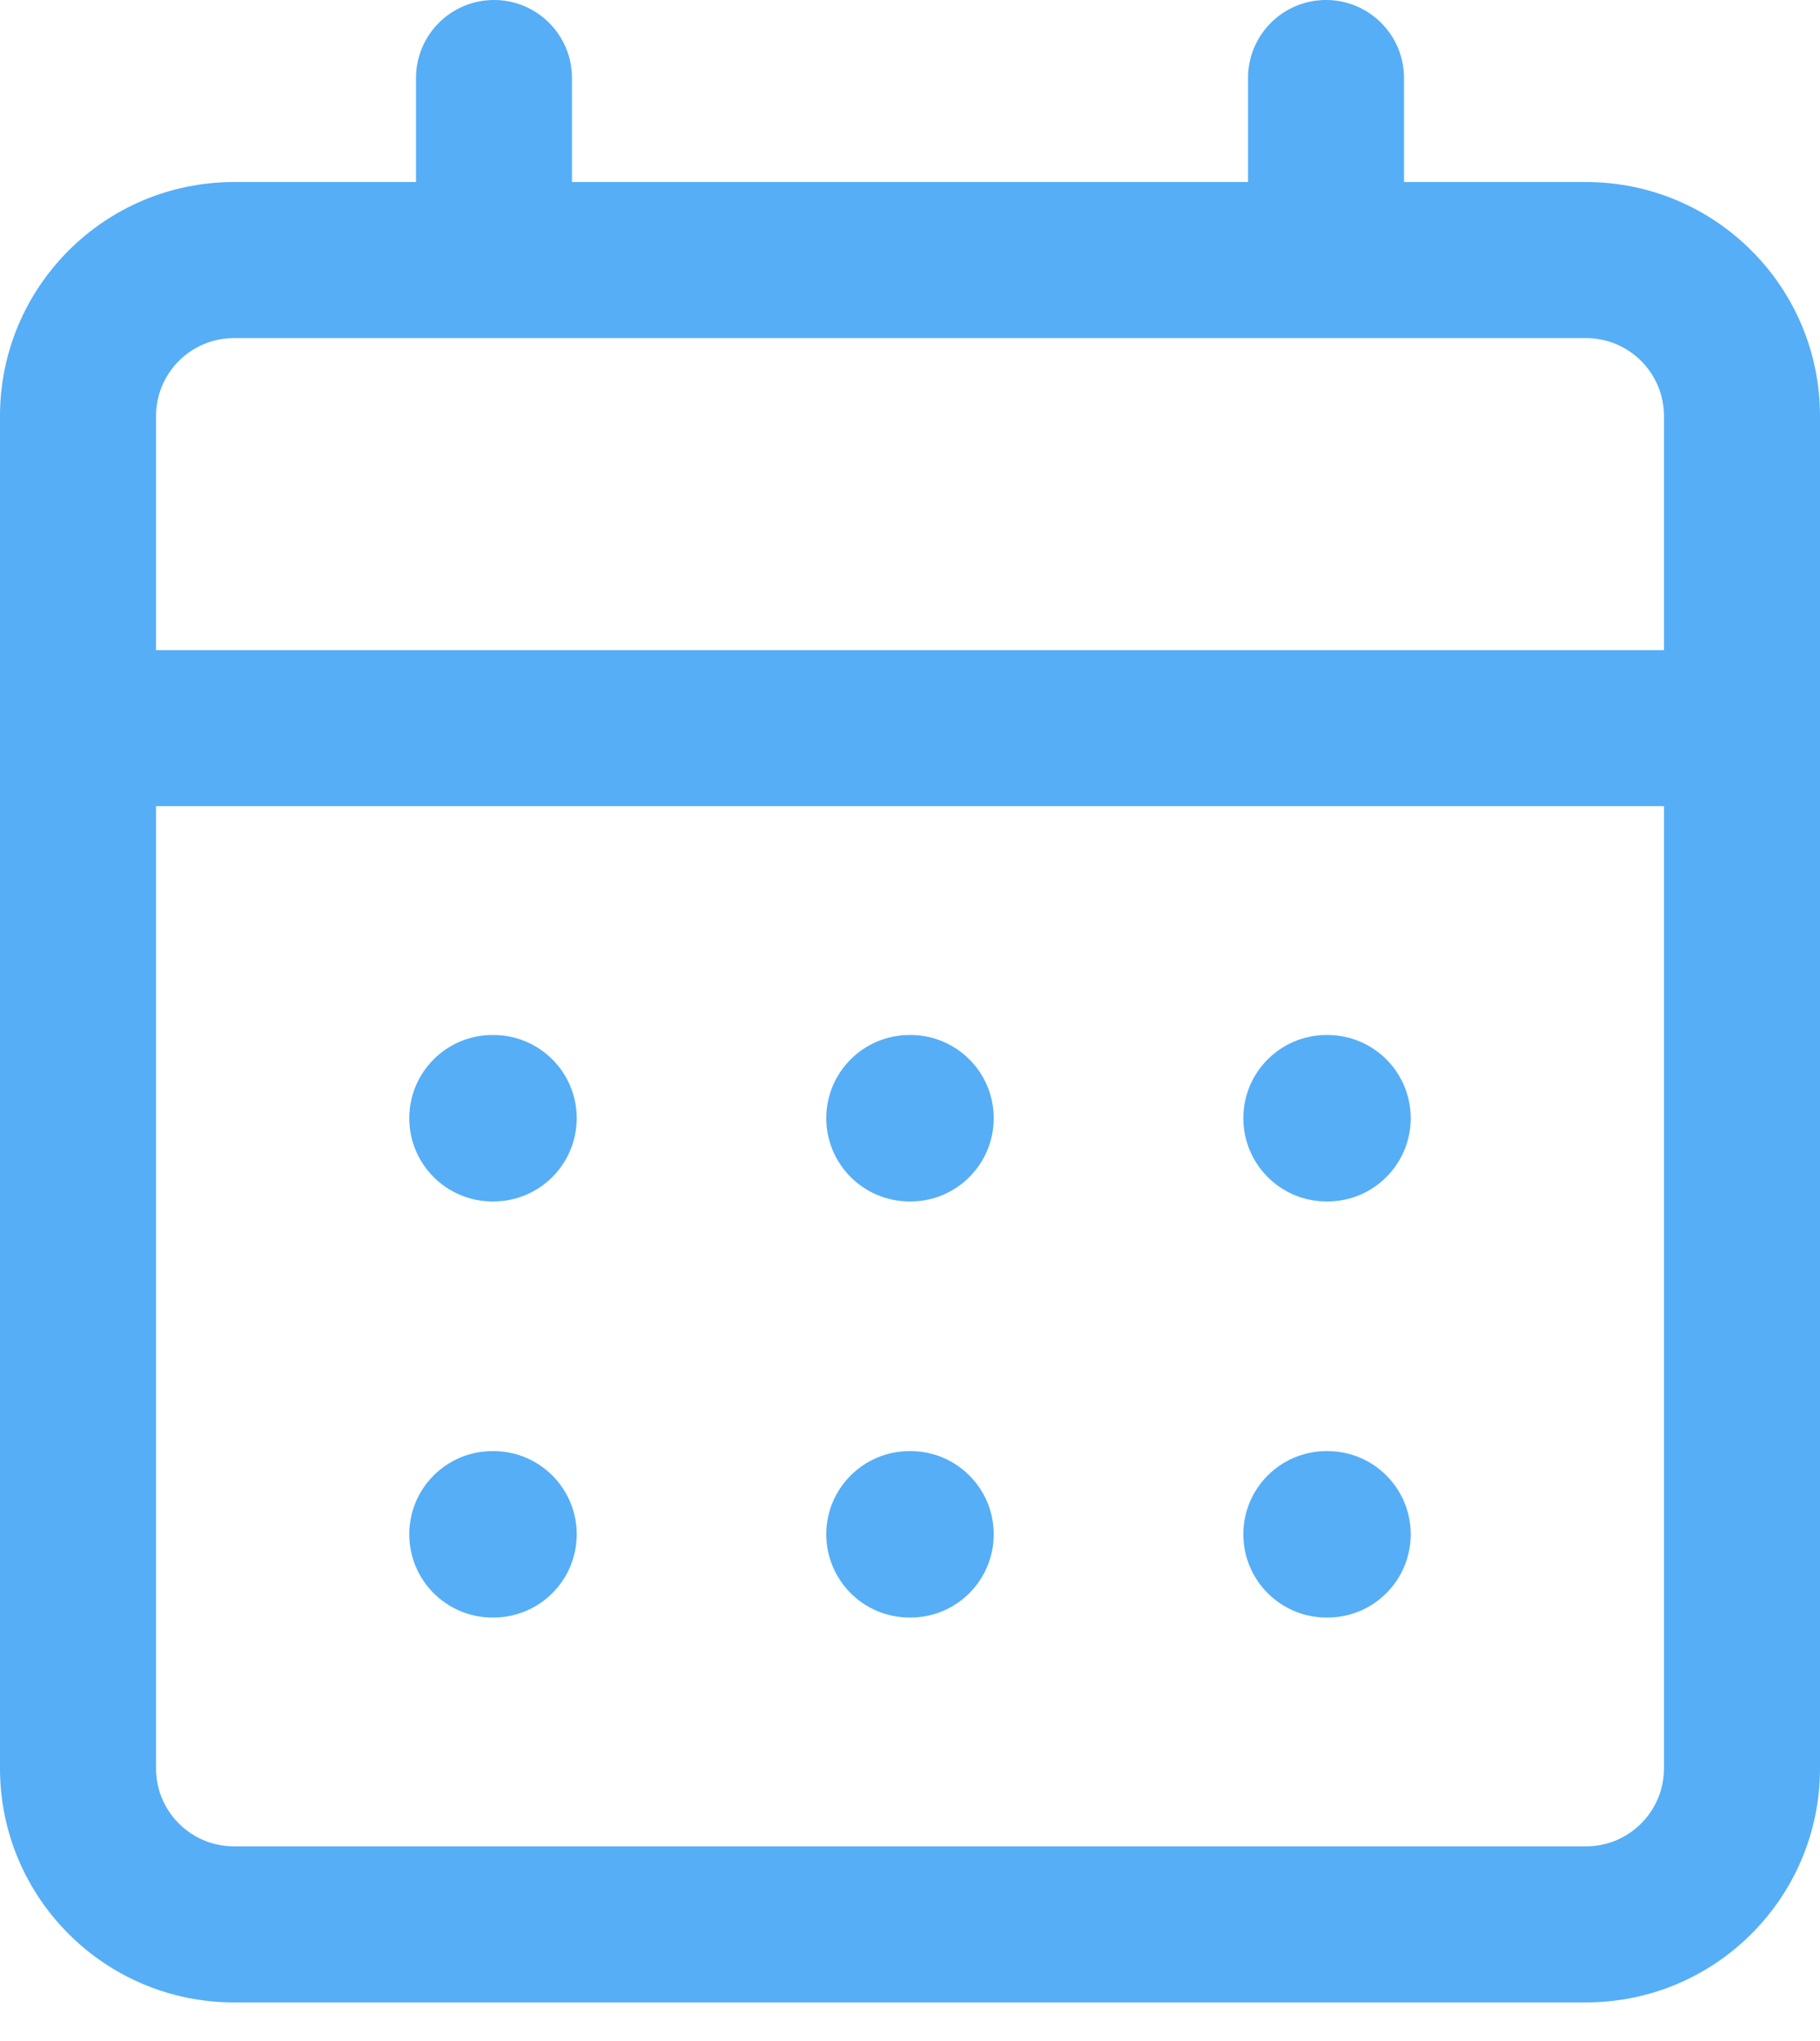 <svg width="33" height="37" viewBox="0 0 33 37" fill="none" xmlns="http://www.w3.org/2000/svg">
<path d="M7.421 20.271C7.421 19.438 8.096 18.763 8.929 18.763H8.948C9.781 18.763 10.457 19.438 10.457 20.271C10.457 21.104 9.781 21.78 8.948 21.78H8.929C8.096 21.78 7.421 21.104 7.421 20.271Z" fill="#56AEF6"/>
<path d="M8.929 26.306C8.096 26.306 7.421 26.981 7.421 27.814C7.421 28.648 8.096 29.323 8.929 29.323H8.948C9.781 29.323 10.457 28.648 10.457 27.814C10.457 26.981 9.781 26.306 8.948 26.306H8.929Z" fill="#56AEF6"/>
<path d="M14.982 20.271C14.982 19.438 15.658 18.763 16.491 18.763H16.51C17.343 18.763 18.018 19.438 18.018 20.271C18.018 21.104 17.343 21.78 16.51 21.78H16.491C15.658 21.78 14.982 21.104 14.982 20.271Z" fill="#56AEF6"/>
<path d="M16.491 26.306C15.658 26.306 14.982 26.981 14.982 27.814C14.982 28.648 15.658 29.323 16.491 29.323H16.51C17.343 29.323 18.018 28.648 18.018 27.814C18.018 26.981 17.343 26.306 16.51 26.306H16.491Z" fill="#56AEF6"/>
<path d="M22.544 20.271C22.544 19.438 23.219 18.763 24.052 18.763H24.071C24.904 18.763 25.579 19.438 25.579 20.271C25.579 21.104 24.904 21.78 24.071 21.78H24.052C23.219 21.78 22.544 21.104 22.544 20.271Z" fill="#56AEF6"/>
<path d="M24.052 26.306C23.219 26.306 22.544 26.981 22.544 27.814C22.544 28.648 23.219 29.323 24.052 29.323H24.071C24.904 29.323 25.579 28.648 25.579 27.814C25.579 26.981 24.904 26.306 24.071 26.306H24.052Z" fill="#56AEF6"/>
<path fill-rule="evenodd" clip-rule="evenodd" d="M10.371 1.414C10.371 0.633 9.738 0 8.957 0C8.176 0 7.543 0.633 7.543 1.414V3.3H4.243C1.9 3.3 0 5.2 0 7.543V32.057C0 34.4 1.9 36.3 4.243 36.3H28.757C31.1 36.3 33 34.4 33 32.057V7.543C33 5.2 31.1 3.3 28.757 3.3H25.457V1.414C25.457 0.633 24.824 0 24.043 0C23.262 0 22.629 0.633 22.629 1.414V3.3H10.371V1.414ZM30.171 11.786V7.543C30.171 6.762 29.538 6.129 28.757 6.129H4.243C3.462 6.129 2.829 6.762 2.829 7.543V11.786H30.171ZM2.829 14.614H30.171V32.057C30.171 32.838 29.538 33.471 28.757 33.471H4.243C3.462 33.471 2.829 32.838 2.829 32.057V14.614Z" fill="#56AEF6"/>
</svg>
